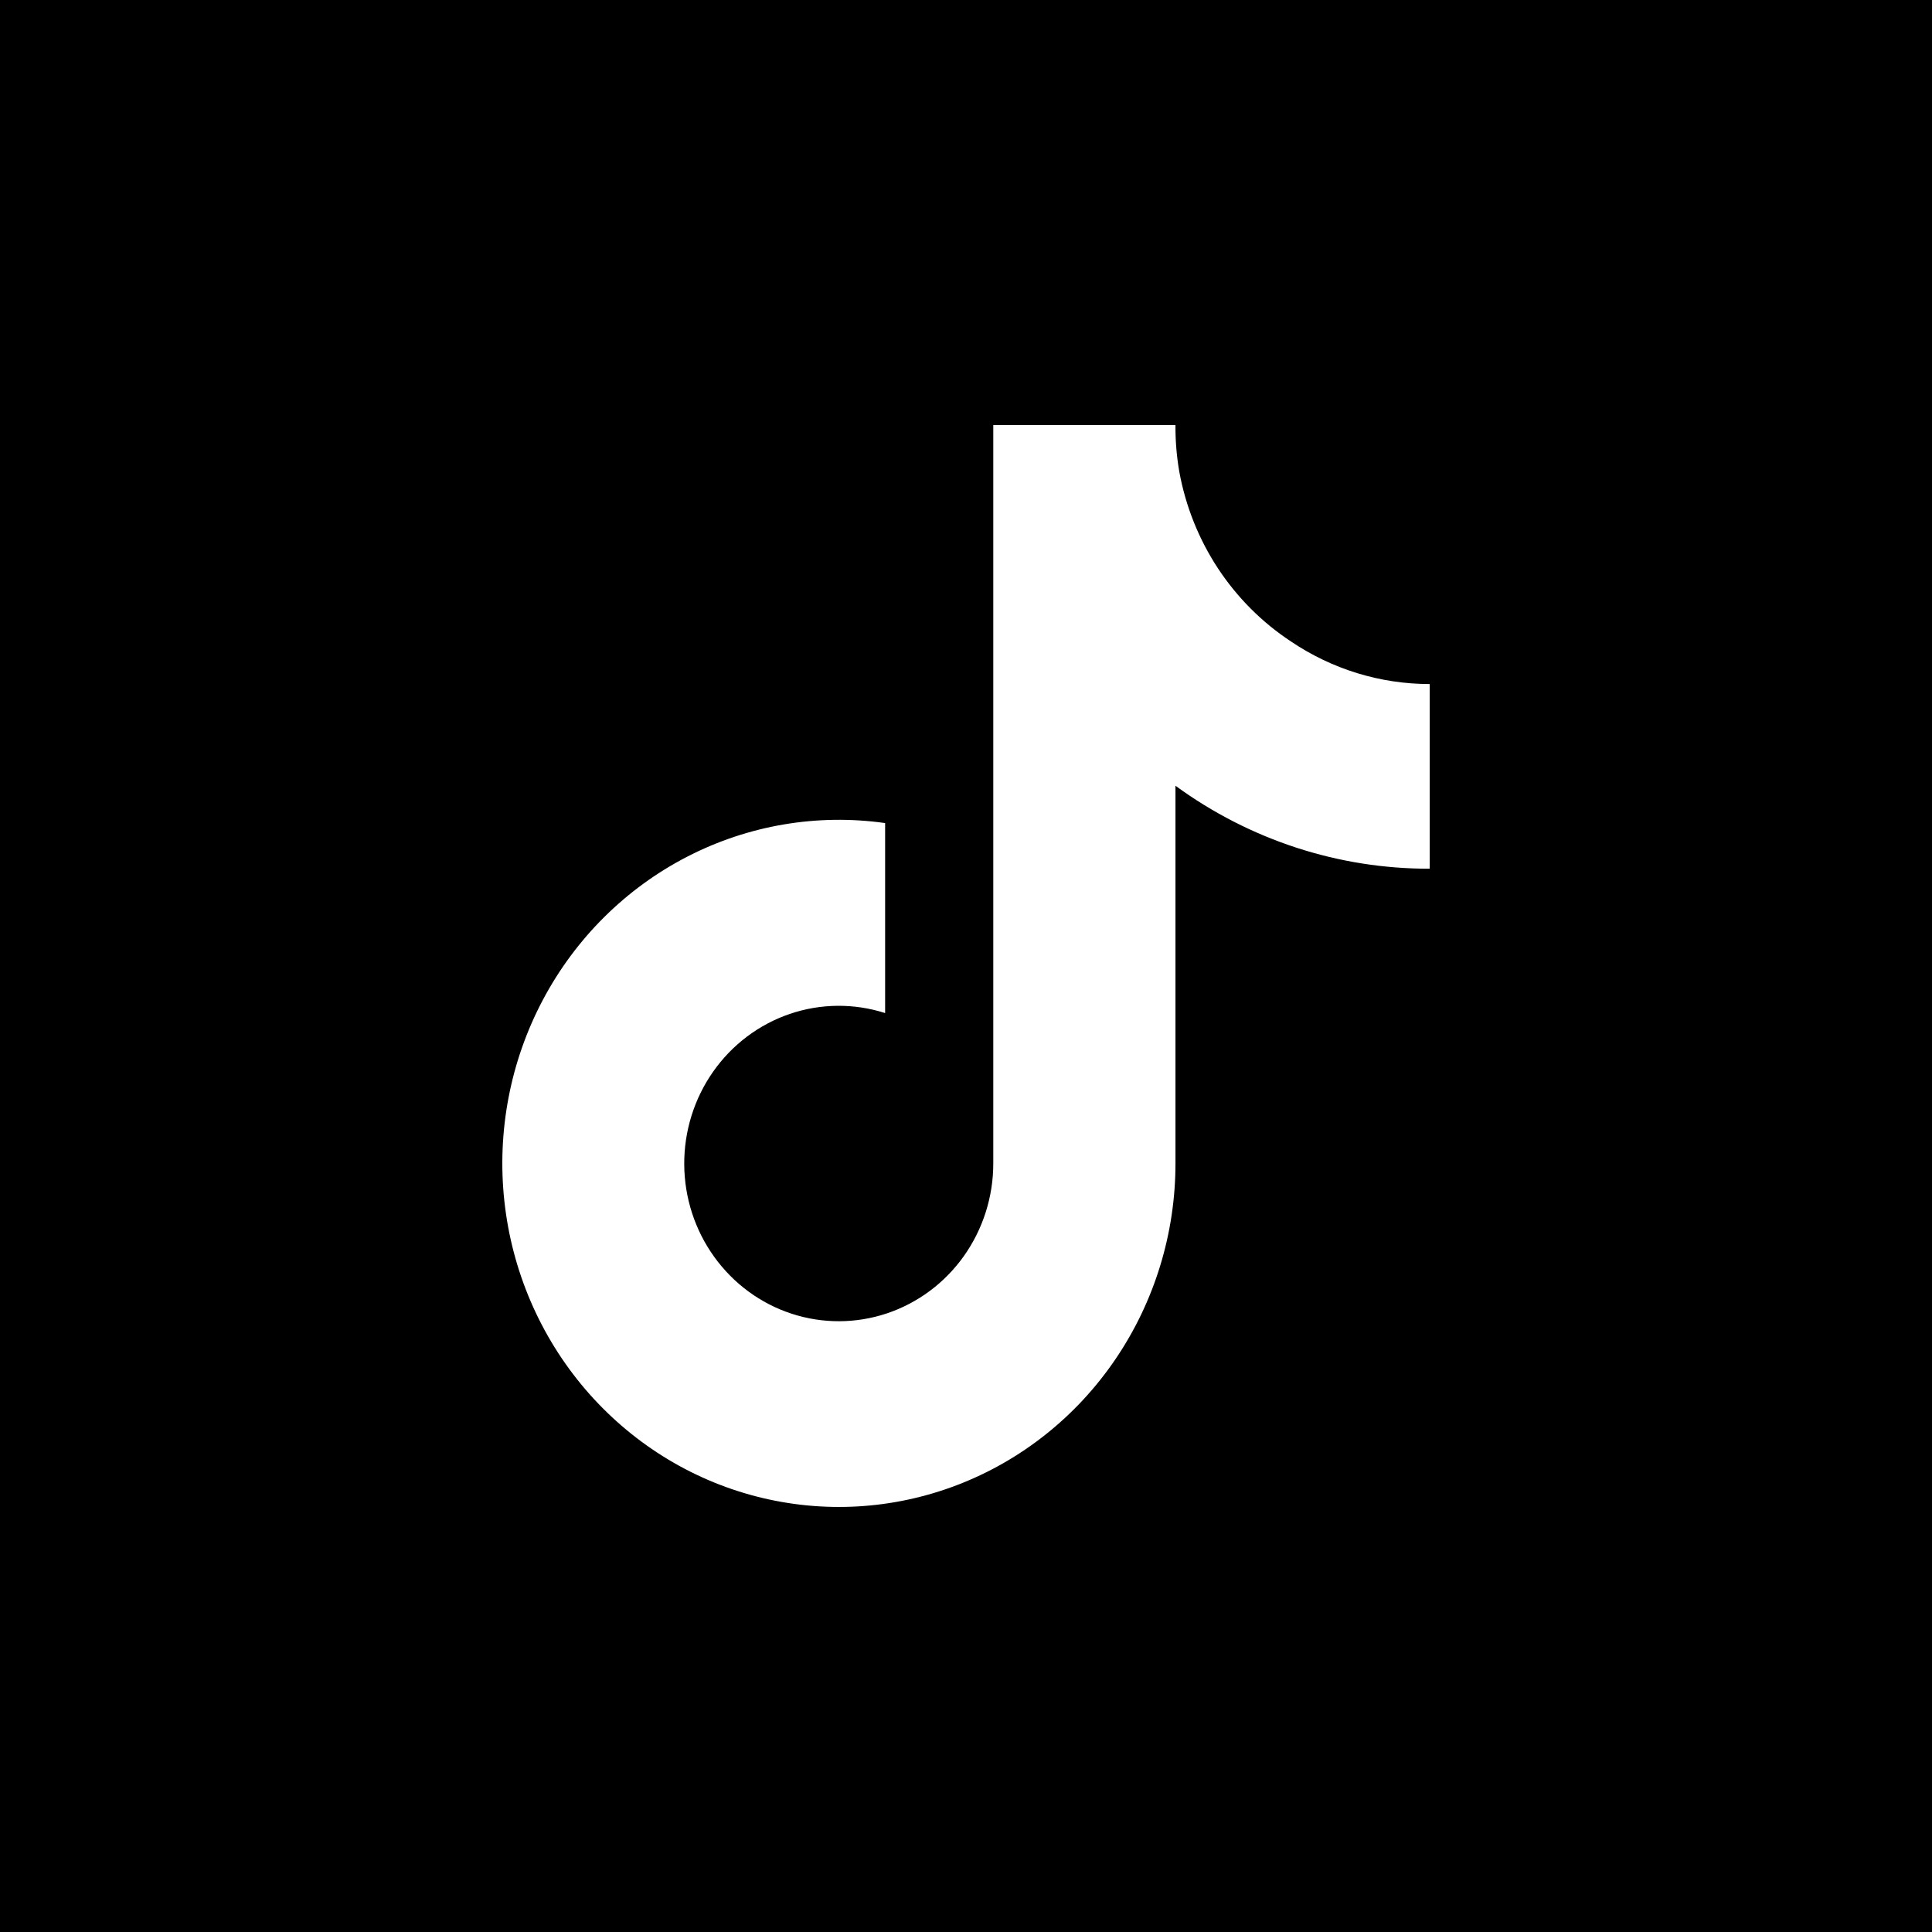 <svg width="50" height="50" viewBox="0 0 50 50" fill="none" xmlns="http://www.w3.org/2000/svg">
<rect width="50" height="50" fill="black"/>
<path d="M37 22.482C34.641 22.488 32.34 21.737 30.421 20.335V30.112C30.421 31.922 29.878 33.69 28.867 35.177C27.856 36.665 26.424 37.802 24.763 38.436C23.101 39.071 21.29 39.172 19.57 38.727C17.851 38.283 16.306 37.312 15.141 35.947C13.976 34.581 13.248 32.885 13.053 31.085C12.858 29.286 13.206 27.468 14.05 25.876C14.894 24.284 16.195 22.992 17.777 22.175C19.36 21.357 21.15 21.052 22.907 21.301V26.218C22.103 25.96 21.239 25.968 20.44 26.24C19.64 26.513 18.946 27.036 18.455 27.736C17.965 28.435 17.703 29.275 17.708 30.136C17.713 30.996 17.984 31.833 18.483 32.526C18.982 33.22 19.682 33.735 20.485 33.998C21.287 34.261 22.151 34.258 22.951 33.991C23.752 33.723 24.45 33.204 24.945 32.507C25.439 31.81 25.706 30.972 25.706 30.112V11H30.421C30.418 11.406 30.451 11.812 30.521 12.213C30.685 13.106 31.025 13.956 31.522 14.711C32.019 15.465 32.661 16.108 33.41 16.601C34.475 17.32 35.723 17.703 37 17.703V22.482Z" fill="white"/>
</svg>
